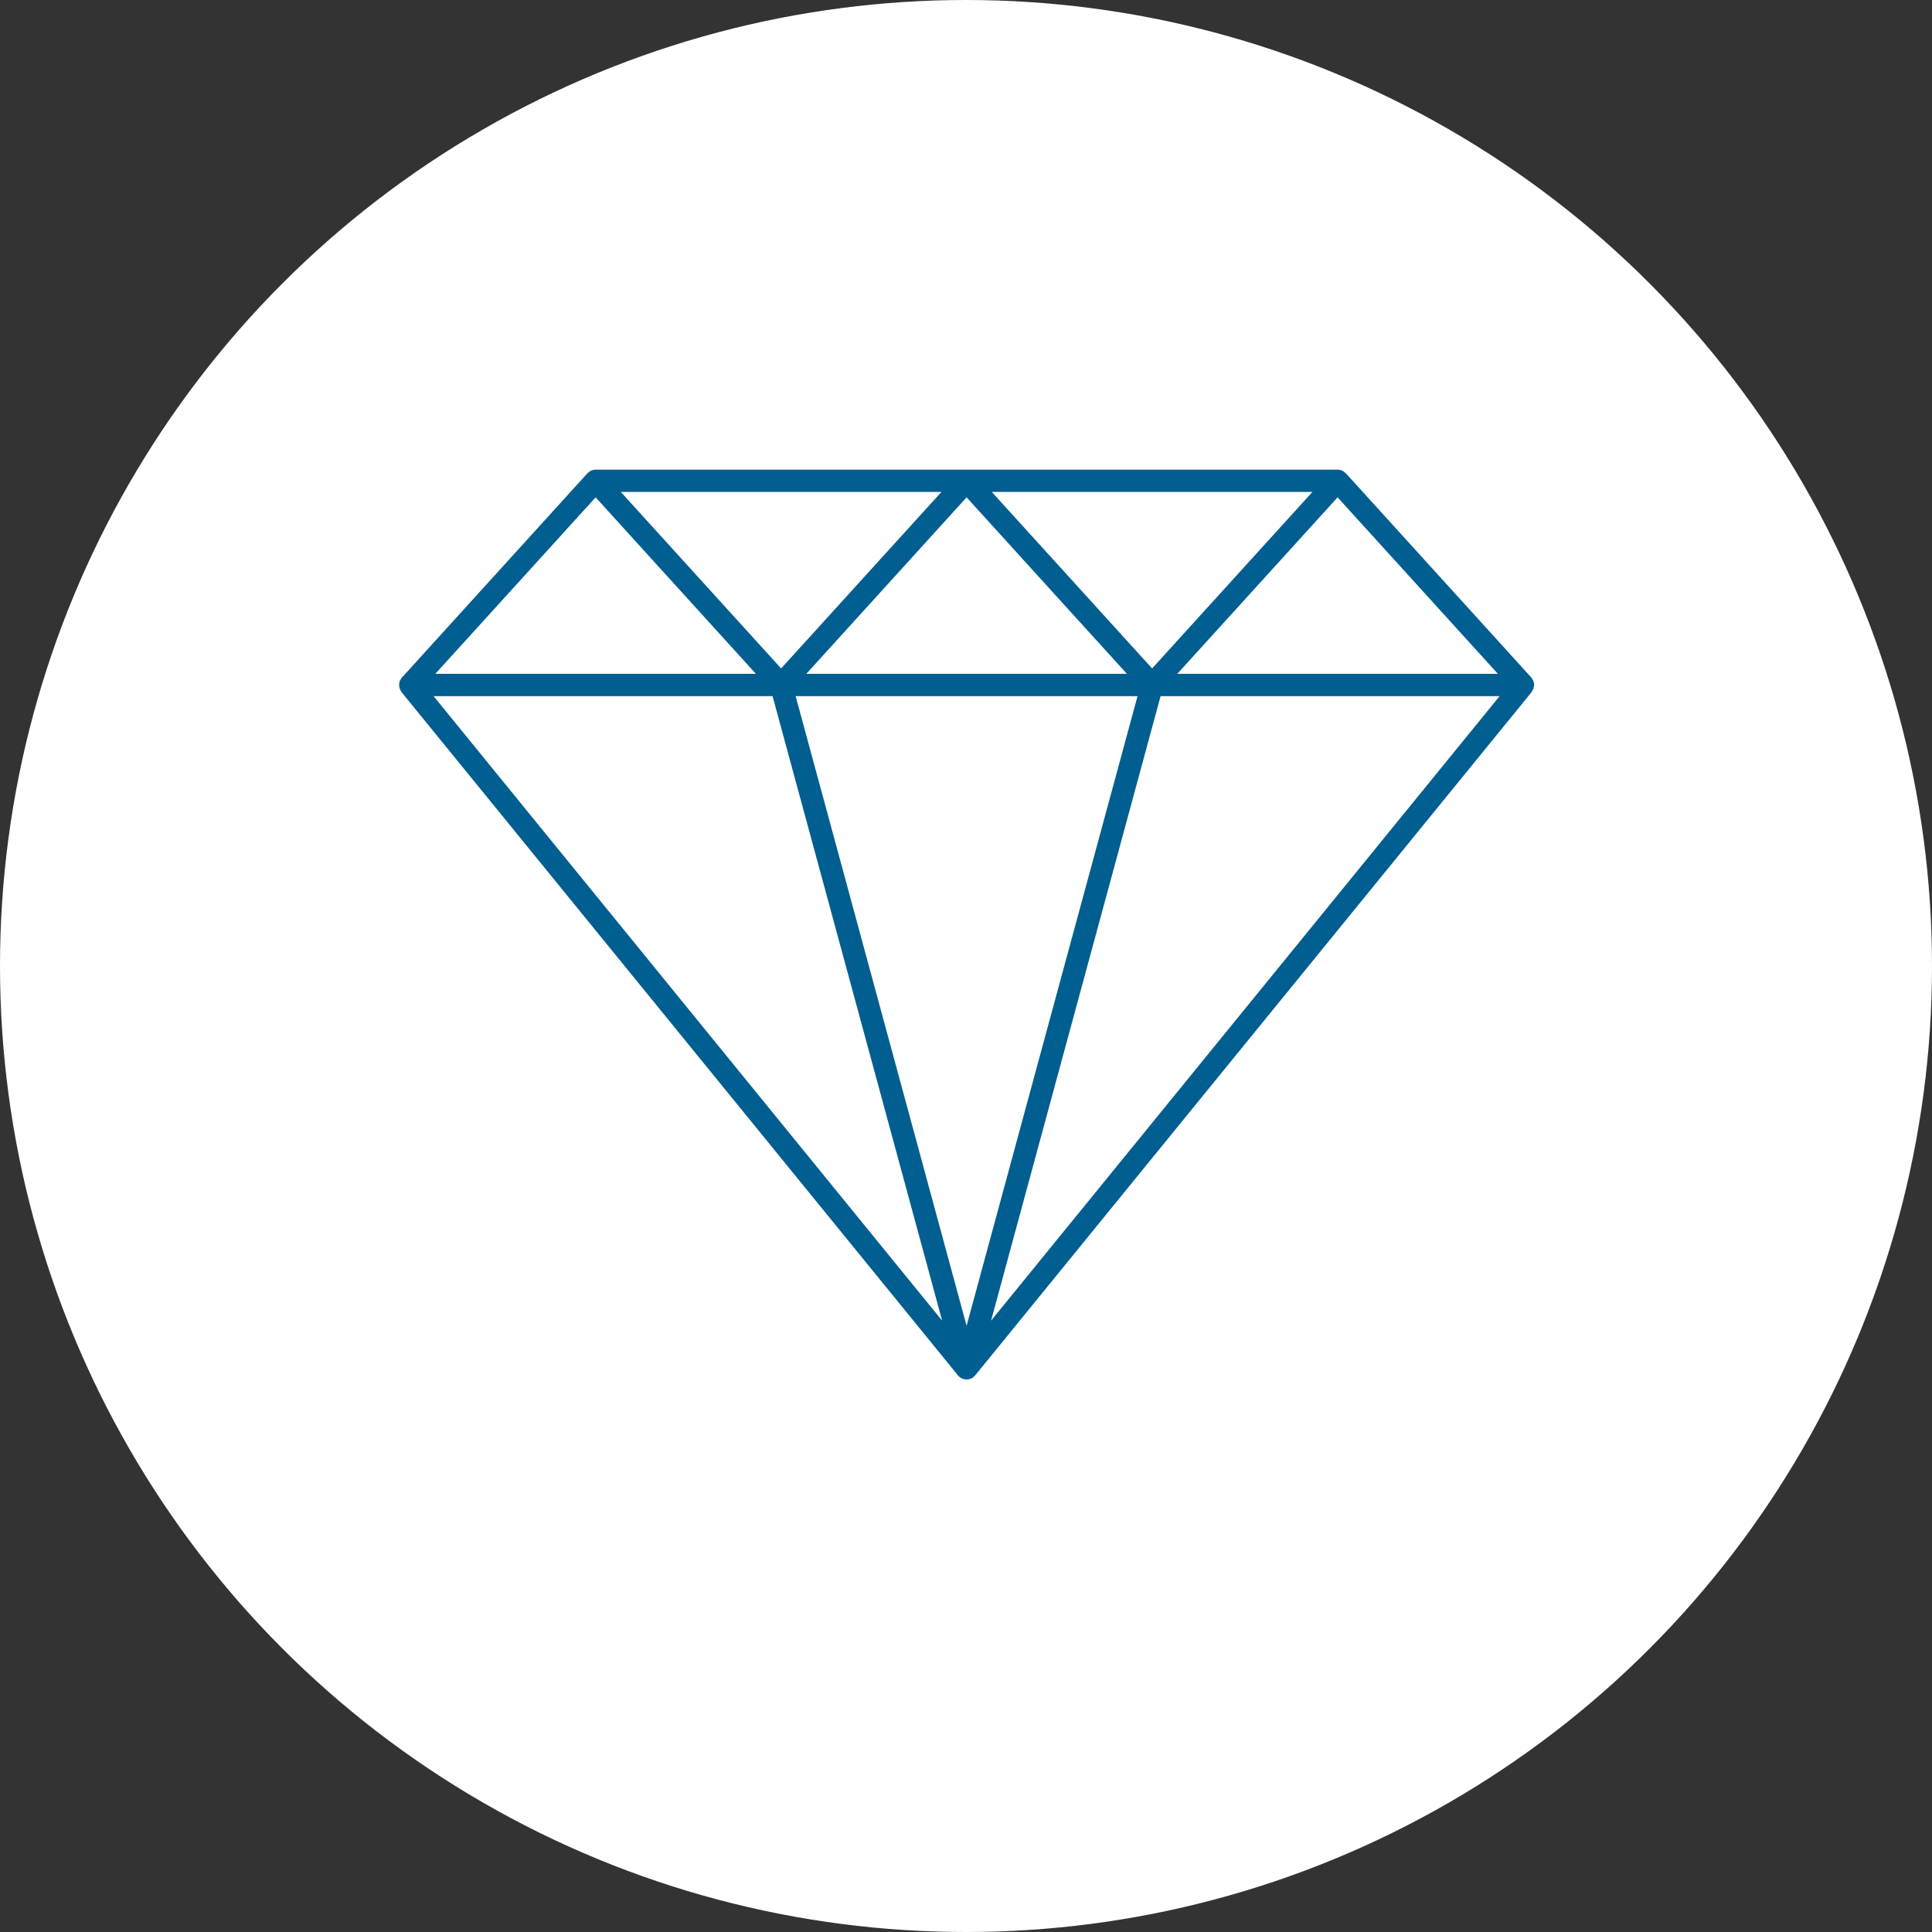 <svg xmlns="http://www.w3.org/2000/svg" xmlns:xlink="http://www.w3.org/1999/xlink" width="188" height="188" viewBox="0 0 188 188"><rect x="0" y="0" width="188" height="188" fill="#333333" stroke="none"/><defs><clipPath id="a"><path d="M67,188.16H177.6v88.6H67Zm0,0" fill="#005e91"/></clipPath></defs><g transform="translate(-1324 -1153)"><circle cx="94" cy="94" r="94" transform="translate(1324 1153)" fill="#fff"/><g transform="translate(1295.701 1010.539)" clip-path="url(#a)"><path d="M125.44,271.016l1.447-5.331,15.05-55.439h32.987Zm-2.382.5-16.635-61.272h33.271ZM71.193,210.245h32.986l16.5,60.771ZM159.16,190.9l15.6,17.176h-31.2Zm-36.1,0,15.6,17.176h-31.2Zm-36.1,0,15.6,17.176h-31.2Zm18.051,16.649-15.6-17.175h31.2Zm36.1,0-15.6-17.175h31.2Zm37.163,1.709a.987.987,0,0,0-.077-.518c-.009-.017,0-.035-.009-.043-.017-.026-.043-.044-.06-.069a.81.81,0,0,0-.121-.2l-18.042-19.869c-.009,0-.017-.008-.026-.008a1.083,1.083,0,0,0-.776-.346h-72.2a1.069,1.069,0,0,0-.776.346c-.009,0-.017.008-.026.008L68.112,208.434a.794.794,0,0,0-.121.2c-.017.026-.043.043-.06.069-.009.008,0,.026-.009.043a1.069,1.069,0,0,0-.077.518c0,.034.017.069.017.1a1.049,1.049,0,0,0,.173.406c.017.026.017.052.034.077l54.144,66.484c.043.052.1.1.146.155a1.128,1.128,0,0,0,.311.181h.008a1.128,1.128,0,0,0,.38.069,1.176,1.176,0,0,0,.388-.069.977.977,0,0,0,.3-.181.89.89,0,0,0,.155-.155l54.143-66.484c.017-.026.017-.052.035-.077a1.208,1.208,0,0,0,.173-.406c0-.035.017-.069.017-.1" transform="translate(-0.702 -0.043)" fill="#005e91"/></g></g></svg>